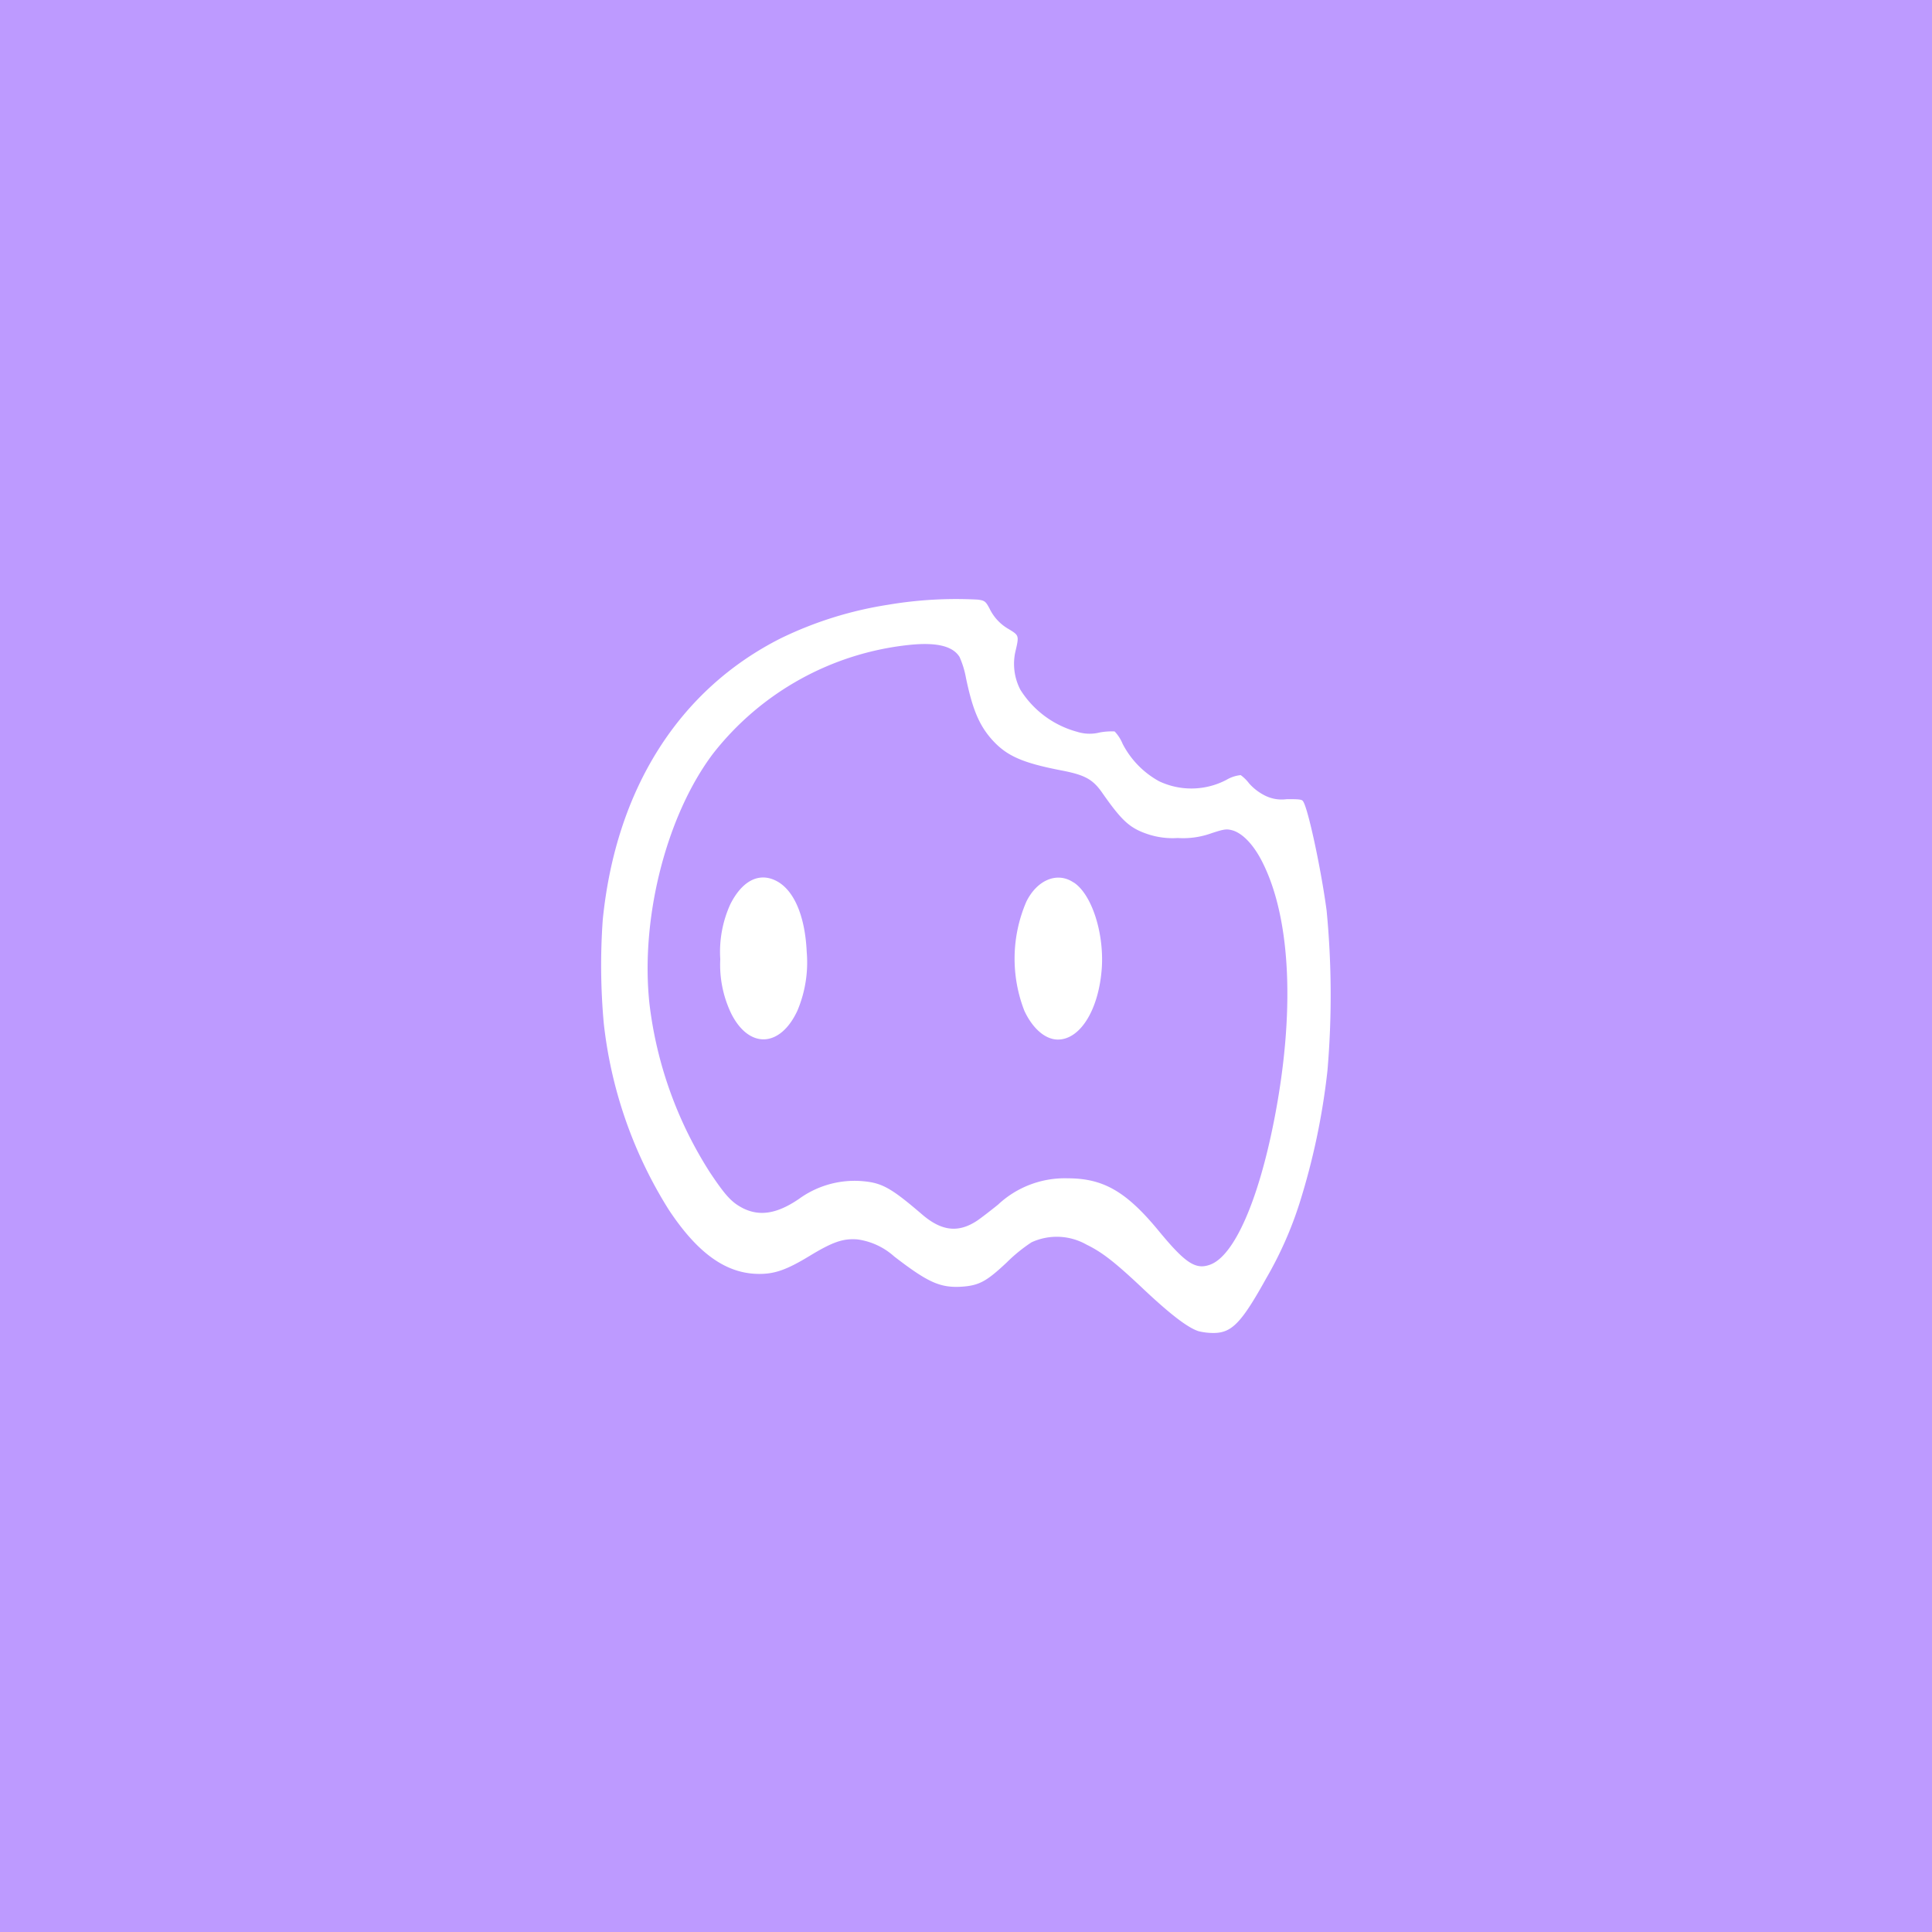 <svg xmlns="http://www.w3.org/2000/svg" viewBox="0 0 192 192">
  <rect width="100%" height="100%" style="fill:#bd9aff" />
  <path
    d="M77,87.47c1.85.84,3,3.46,3.17,7.12a12.32,12.32,0,0,1-.93,5.86c-1.71,3.67-4.8,3.8-6.57.28a11.21,11.21,0,0,1-1.09-5.41,11.41,11.41,0,0,1,1-5.46C73.72,87.6,75.33,86.71,77,87.47Zm29.71.23c1.8,1.19,3,5,2.79,8.44-.28,4.17-2.13,7.17-4.37,7.17-1.24,0-2.5-1.08-3.33-2.86A14.3,14.3,0,0,1,102,89.6C103.08,87.42,105.09,86.61,106.69,87.7ZM97.18,59.59c.68.09.78.18,1.16.89a4.69,4.69,0,0,0,1.94,2.06c1,.61,1,.64.63,2.21a5.57,5.57,0,0,0,.49,3.79,9.63,9.63,0,0,0,5.66,4.19,4.1,4.1,0,0,0,2.24.06,6.52,6.52,0,0,1,1.47-.1,3.92,3.92,0,0,1,.79,1.22,8.89,8.89,0,0,0,3.63,3.73,7.49,7.49,0,0,0,6.71-.15,3.45,3.45,0,0,1,1.4-.46,4.05,4.05,0,0,1,.84.83A5.26,5.26,0,0,0,125.59,79a3.71,3.71,0,0,0,2.29.42c1,0,1.49,0,1.6.19.48.57,1.8,6.69,2.36,10.9a88,88,0,0,1,.08,15.9,68.9,68.9,0,0,1-2.77,13.15,37.4,37.4,0,0,1-3.31,7.47c-2.47,4.45-3.43,5.44-5.25,5.44a6.26,6.26,0,0,1-1.49-.18c-1.08-.36-2.73-1.63-5.27-4-3-2.84-4.27-3.83-5.85-4.6a6,6,0,0,0-5.47-.23,15.67,15.67,0,0,0-2.46,2c-2,1.88-2.74,2.29-4.47,2.41-2.14.13-3.35-.41-6.71-3a6.86,6.86,0,0,0-3.66-1.7c-1.42-.11-2.46.25-4.75,1.64s-3.46,1.79-5,1.79c-3.26,0-6.1-2-9-6.38A43.76,43.76,0,0,1,60,101.67a63.82,63.82,0,0,1-.1-10.25c1.3-13,7.58-22.9,17.72-28A37.46,37.46,0,0,1,88.26,60.1,40.51,40.51,0,0,1,97.18,59.59Zm-6.81,4.5A28.52,28.52,0,0,0,70.85,74.91c-4.65,6.18-7.24,16.42-6.3,24.91a39.75,39.75,0,0,0,6,16.69c1.58,2.37,2.19,3,3.3,3.57,1.68.83,3.41.53,5.56-.94a9.42,9.42,0,0,1,6-1.78c2.16.14,3,.56,6.25,3.35,1.93,1.65,3.6,1.83,5.46.59.41-.28,1.34-1,2.06-1.58a9.7,9.7,0,0,1,6.93-2.62c3.53,0,5.82,1.3,9.07,5.26,2.64,3.2,3.66,3.86,5.11,3.31,2.37-.9,4.76-6.33,6.33-14.34,2.08-10.59,1.68-19.84-1.07-25.46-.89-1.85-2-3-3-3.33-.63-.18-.82-.17-2.14.26a8.28,8.28,0,0,1-3.37.48,7.82,7.82,0,0,1-3-.39c-1.77-.6-2.56-1.32-4.52-4.13-.91-1.3-1.7-1.73-3.85-2.16-4-.76-5.57-1.45-7-3S96.62,70.32,96,67.39a9,9,0,0,0-.64-2.1C94.69,64.2,93.06,63.81,90.37,64.09Z"
    style="fill:#fff" />
</svg>
